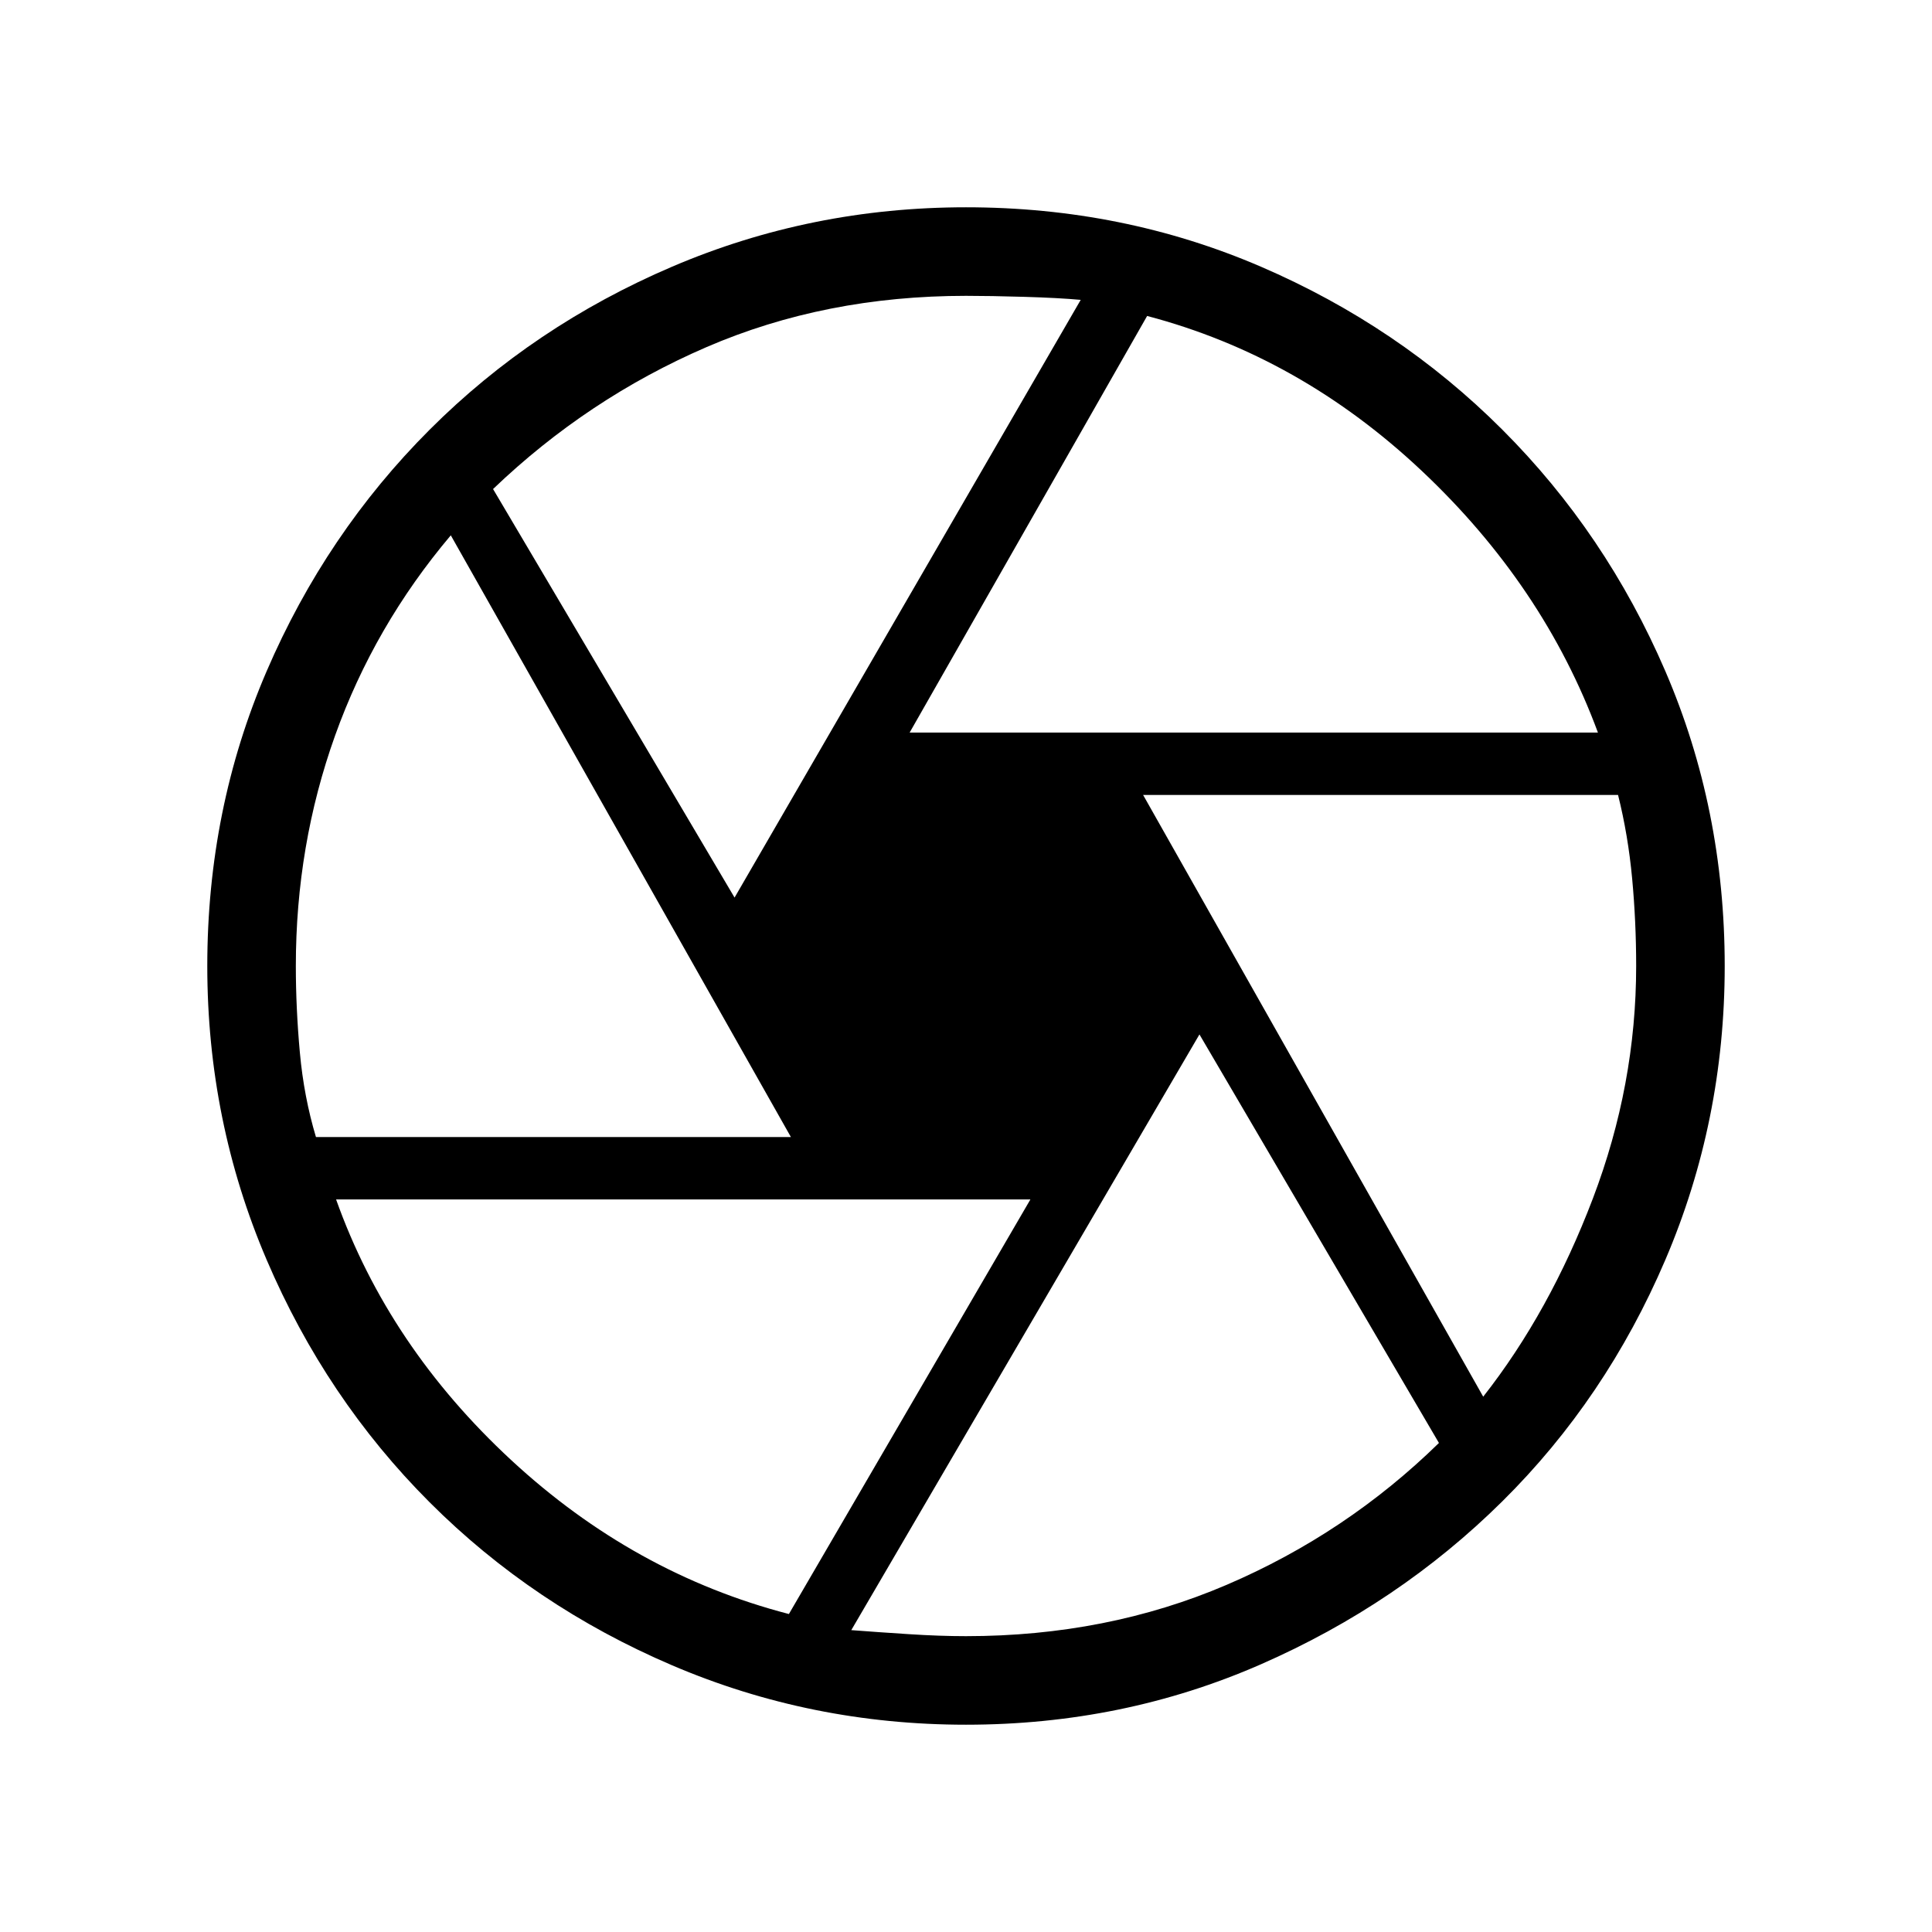 <svg xmlns="http://www.w3.org/2000/svg" height="48" width="48"><path d="M22.6 18.2H39.7Q38.35 14.55 35.325 11.7Q32.3 8.85 28.5 7.85ZM18.25 22.3 26.85 7.45Q26.3 7.4 25.45 7.375Q24.6 7.35 24 7.35Q20.5 7.35 17.55 8.625Q14.6 9.9 12.25 12.15ZM7.85 28.25H19.65L11.2 13.3Q9.3 15.55 8.325 18.275Q7.35 21 7.35 24Q7.35 25.05 7.45 26.15Q7.55 27.25 7.85 28.25ZM19.6 40.1 25.6 29.8H8.35Q9.65 33.45 12.7 36.275Q15.75 39.1 19.6 40.1ZM24 40.65Q27.5 40.65 30.475 39.375Q33.45 38.1 35.75 35.85L29.8 25.7L21.15 40.5Q21.8 40.55 22.575 40.6Q23.35 40.65 24 40.65ZM36.85 34.7Q38.5 32.6 39.575 29.775Q40.65 26.95 40.65 24Q40.65 22.9 40.55 21.825Q40.45 20.75 40.2 19.75H28.4ZM24 24Q24 24 24 24Q24 24 24 24Q24 24 24 24Q24 24 24 24Q24 24 24 24Q24 24 24 24Q24 24 24 24Q24 24 24 24Q24 24 24 24Q24 24 24 24Q24 24 24 24Q24 24 24 24Q24 24 24 24Q24 24 24 24Q24 24 24 24Q24 24 24 24ZM24 42.85Q20.15 42.85 16.7 41.375Q13.25 39.9 10.675 37.325Q8.1 34.75 6.625 31.3Q5.15 27.85 5.15 24Q5.15 20.1 6.625 16.675Q8.1 13.25 10.675 10.675Q13.25 8.1 16.7 6.625Q20.15 5.15 24 5.15Q27.9 5.15 31.325 6.625Q34.75 8.1 37.325 10.675Q39.9 13.25 41.375 16.675Q42.85 20.1 42.85 24Q42.85 27.85 41.375 31.3Q39.9 34.75 37.325 37.3Q34.75 39.85 31.325 41.35Q27.9 42.85 24 42.85Z"/></svg>
